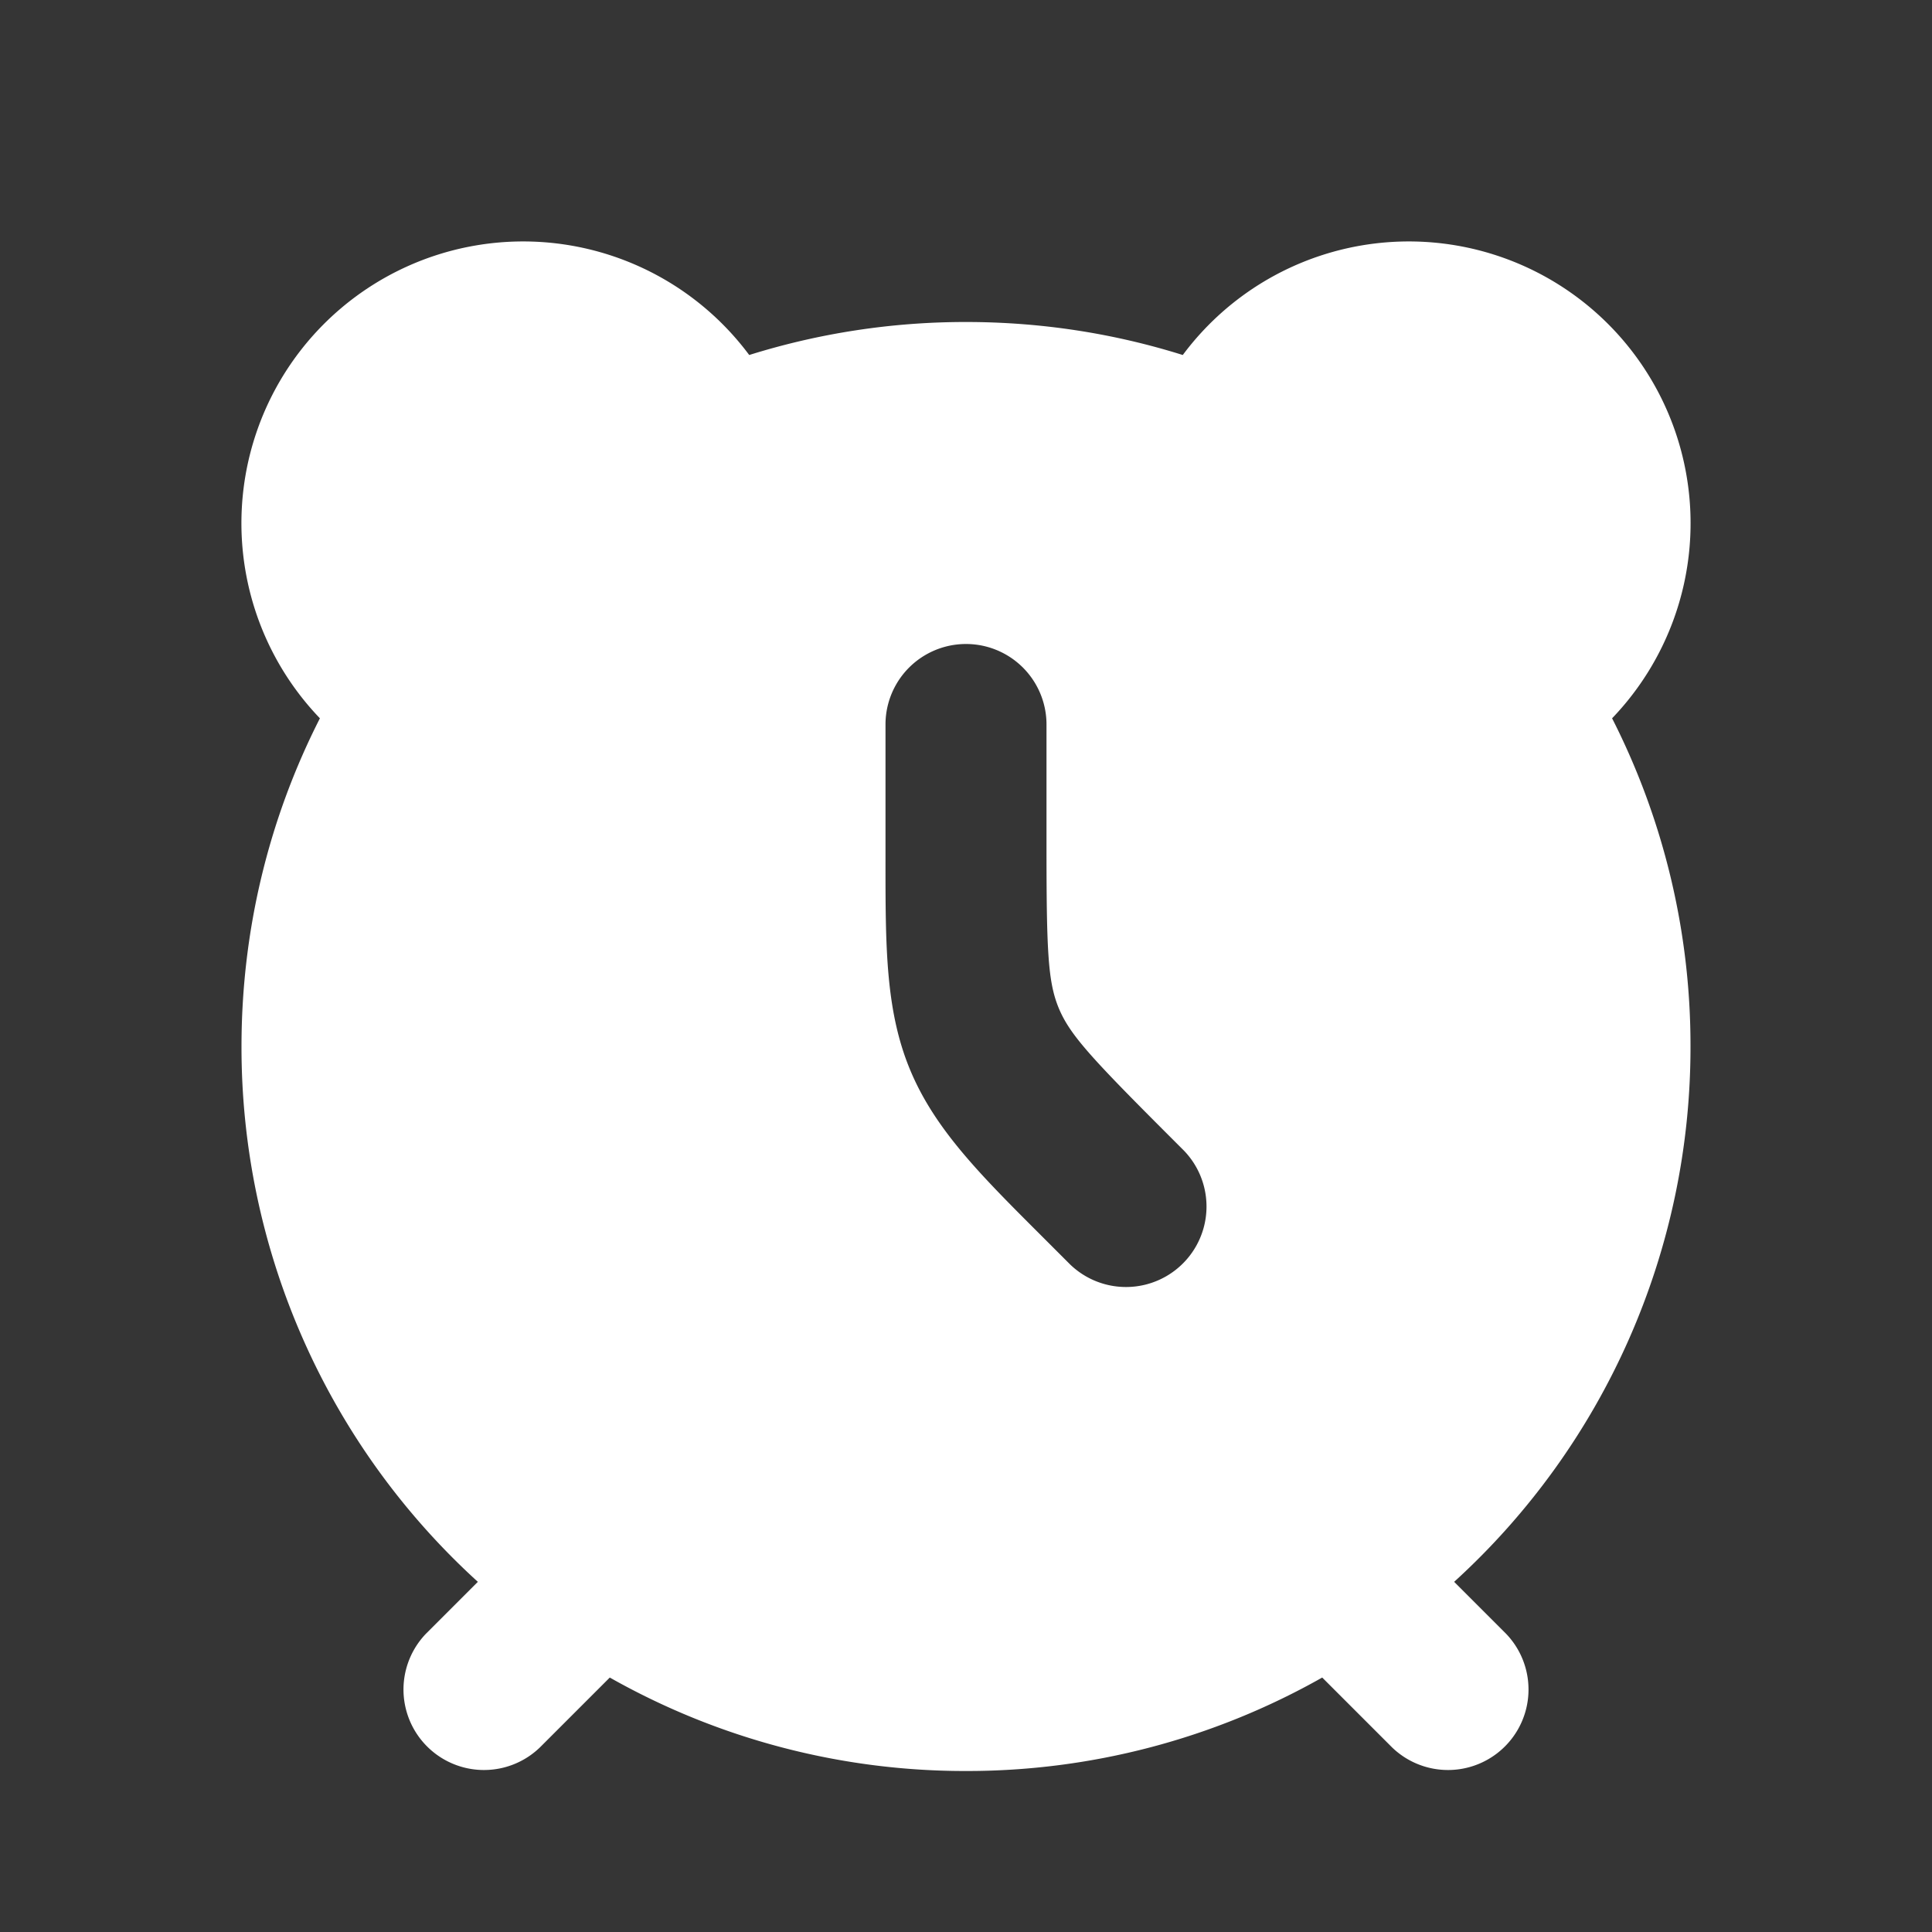 <svg xmlns="http://www.w3.org/2000/svg" width="24" height="24" fill="none"><rect width="100%" height="100%" fill="#333333" stroke="none"/><path fill="#fff" fill-opacity=".01" d="M24 0v24H0V0z"/><path fill="#FFFFFF" fill-rule="evenodd" d="M3.974 8.923A3.5 3.5 0 1 1 9.307 4.41 8.996 8.996 0 0 1 12 4c.938 0 1.842.143 2.693.41a3.5 3.5 0 1 1 5.333 4.513A8.962 8.962 0 0 1 21 13a8.977 8.977 0 0 1-2.936 6.65l.643.643a1 1 0 0 1-1.414 1.414l-.868-.868A8.96 8.96 0 0 1 12 22a8.96 8.96 0 0 1-4.425-1.161l-.868.868a1 1 0 0 1-1.414-1.414l.643-.643A8.977 8.977 0 0 1 3 13c0-1.468.351-2.853.974-4.077M13 9a1 1 0 1 0-2 0V10.685c0 1.06-.002 1.864.305 2.603.306.739.875 1.307 1.625 2.056l.12.12.243.243a1 1 0 0 0 1.414-1.414l-.243-.243c-.924-.925-1.177-1.203-1.312-1.527-.134-.325-.152-.7-.152-2.008z" clip-rule="evenodd"/></svg>